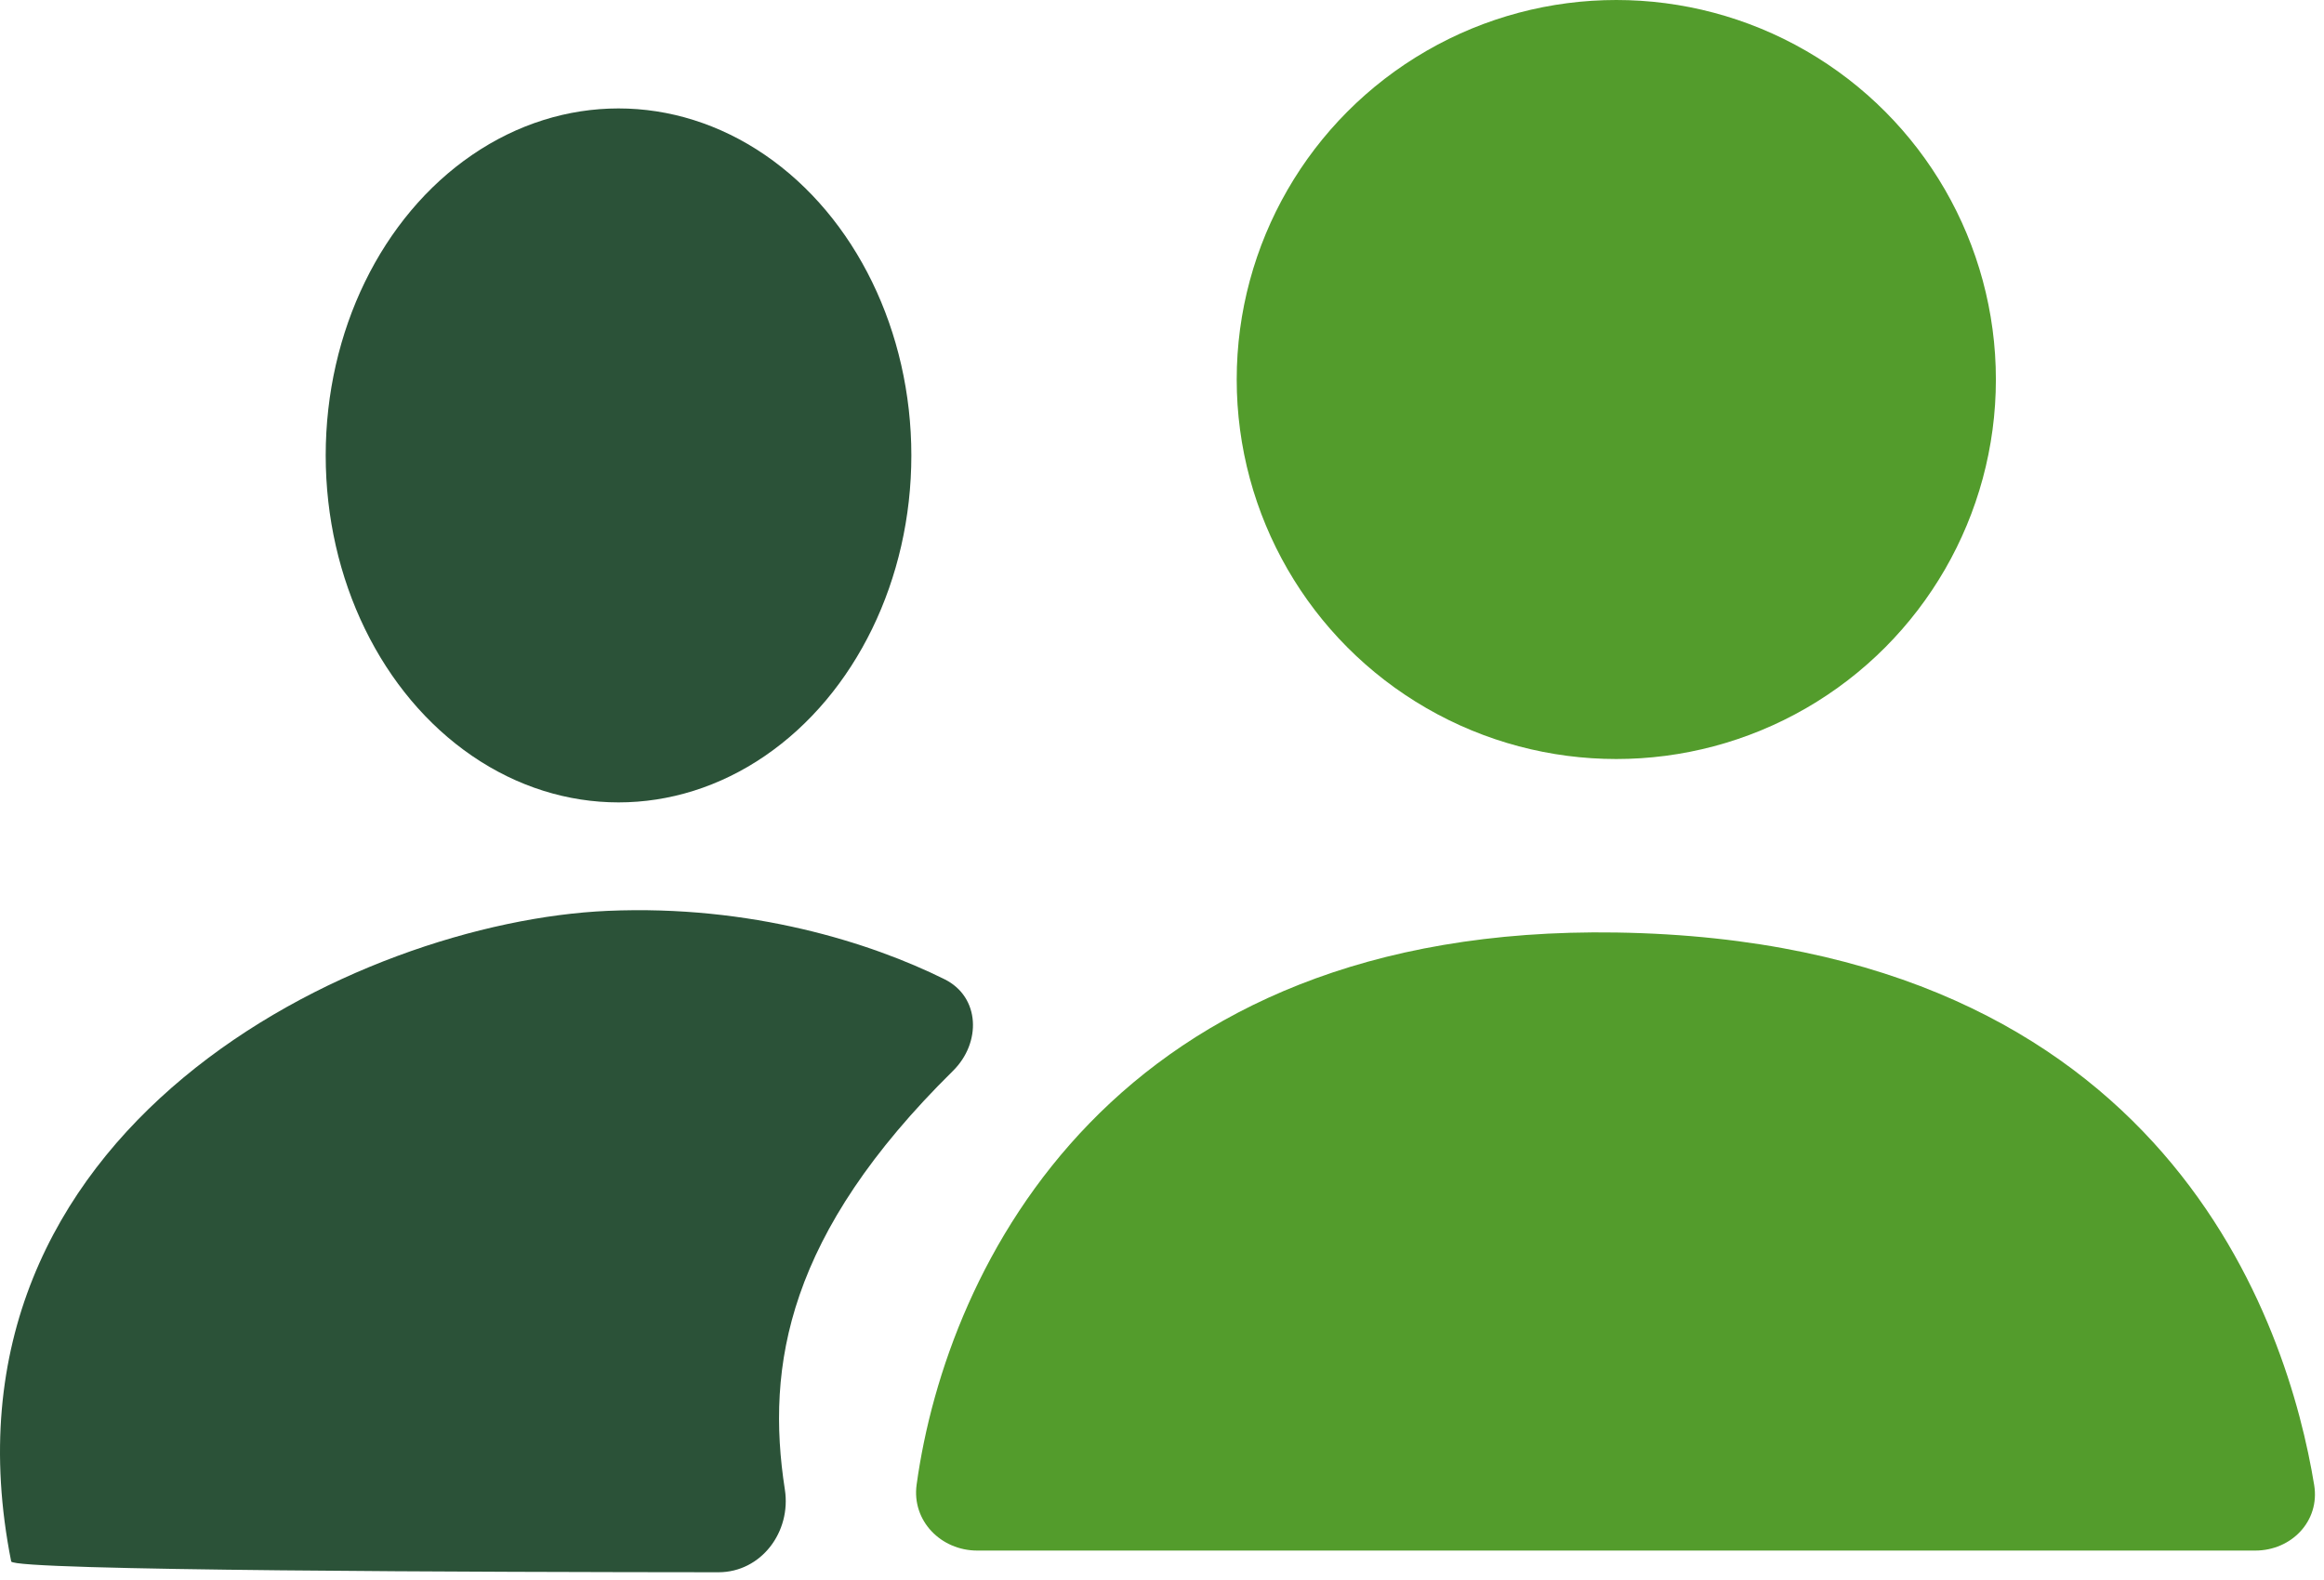 <svg width="75" height="51" viewBox="0 0 75 51" fill="none" xmlns="http://www.w3.org/2000/svg">
<circle cx="52.161" cy="12.25" r="12.25" fill="#539C2C"/>
<ellipse cx="19.961" cy="14.7" rx="9.45" ry="11.2" fill="#2B5238"/>
<path d="M52.161 30.1C35.97 29.847 30.56 40.813 29.581 47.923C29.421 49.086 30.364 50.05 31.538 50.05H72.779C73.954 50.05 74.873 49.094 74.683 47.935C73.852 42.857 69.994 30.379 52.161 30.1Z" fill="#539C2C"/>
<path d="M30.754 34.566C25.416 39.831 24.706 44.067 25.329 48.081C25.541 49.445 24.564 50.751 23.184 50.75C15.864 50.745 0.421 50.704 0.361 50.401C-2.423 36.397 11.563 29.751 19.613 29.401C24.229 29.2 28.101 30.426 30.483 31.609C31.637 32.183 31.672 33.661 30.754 34.566Z" fill="#2B5238"/>
</svg>
